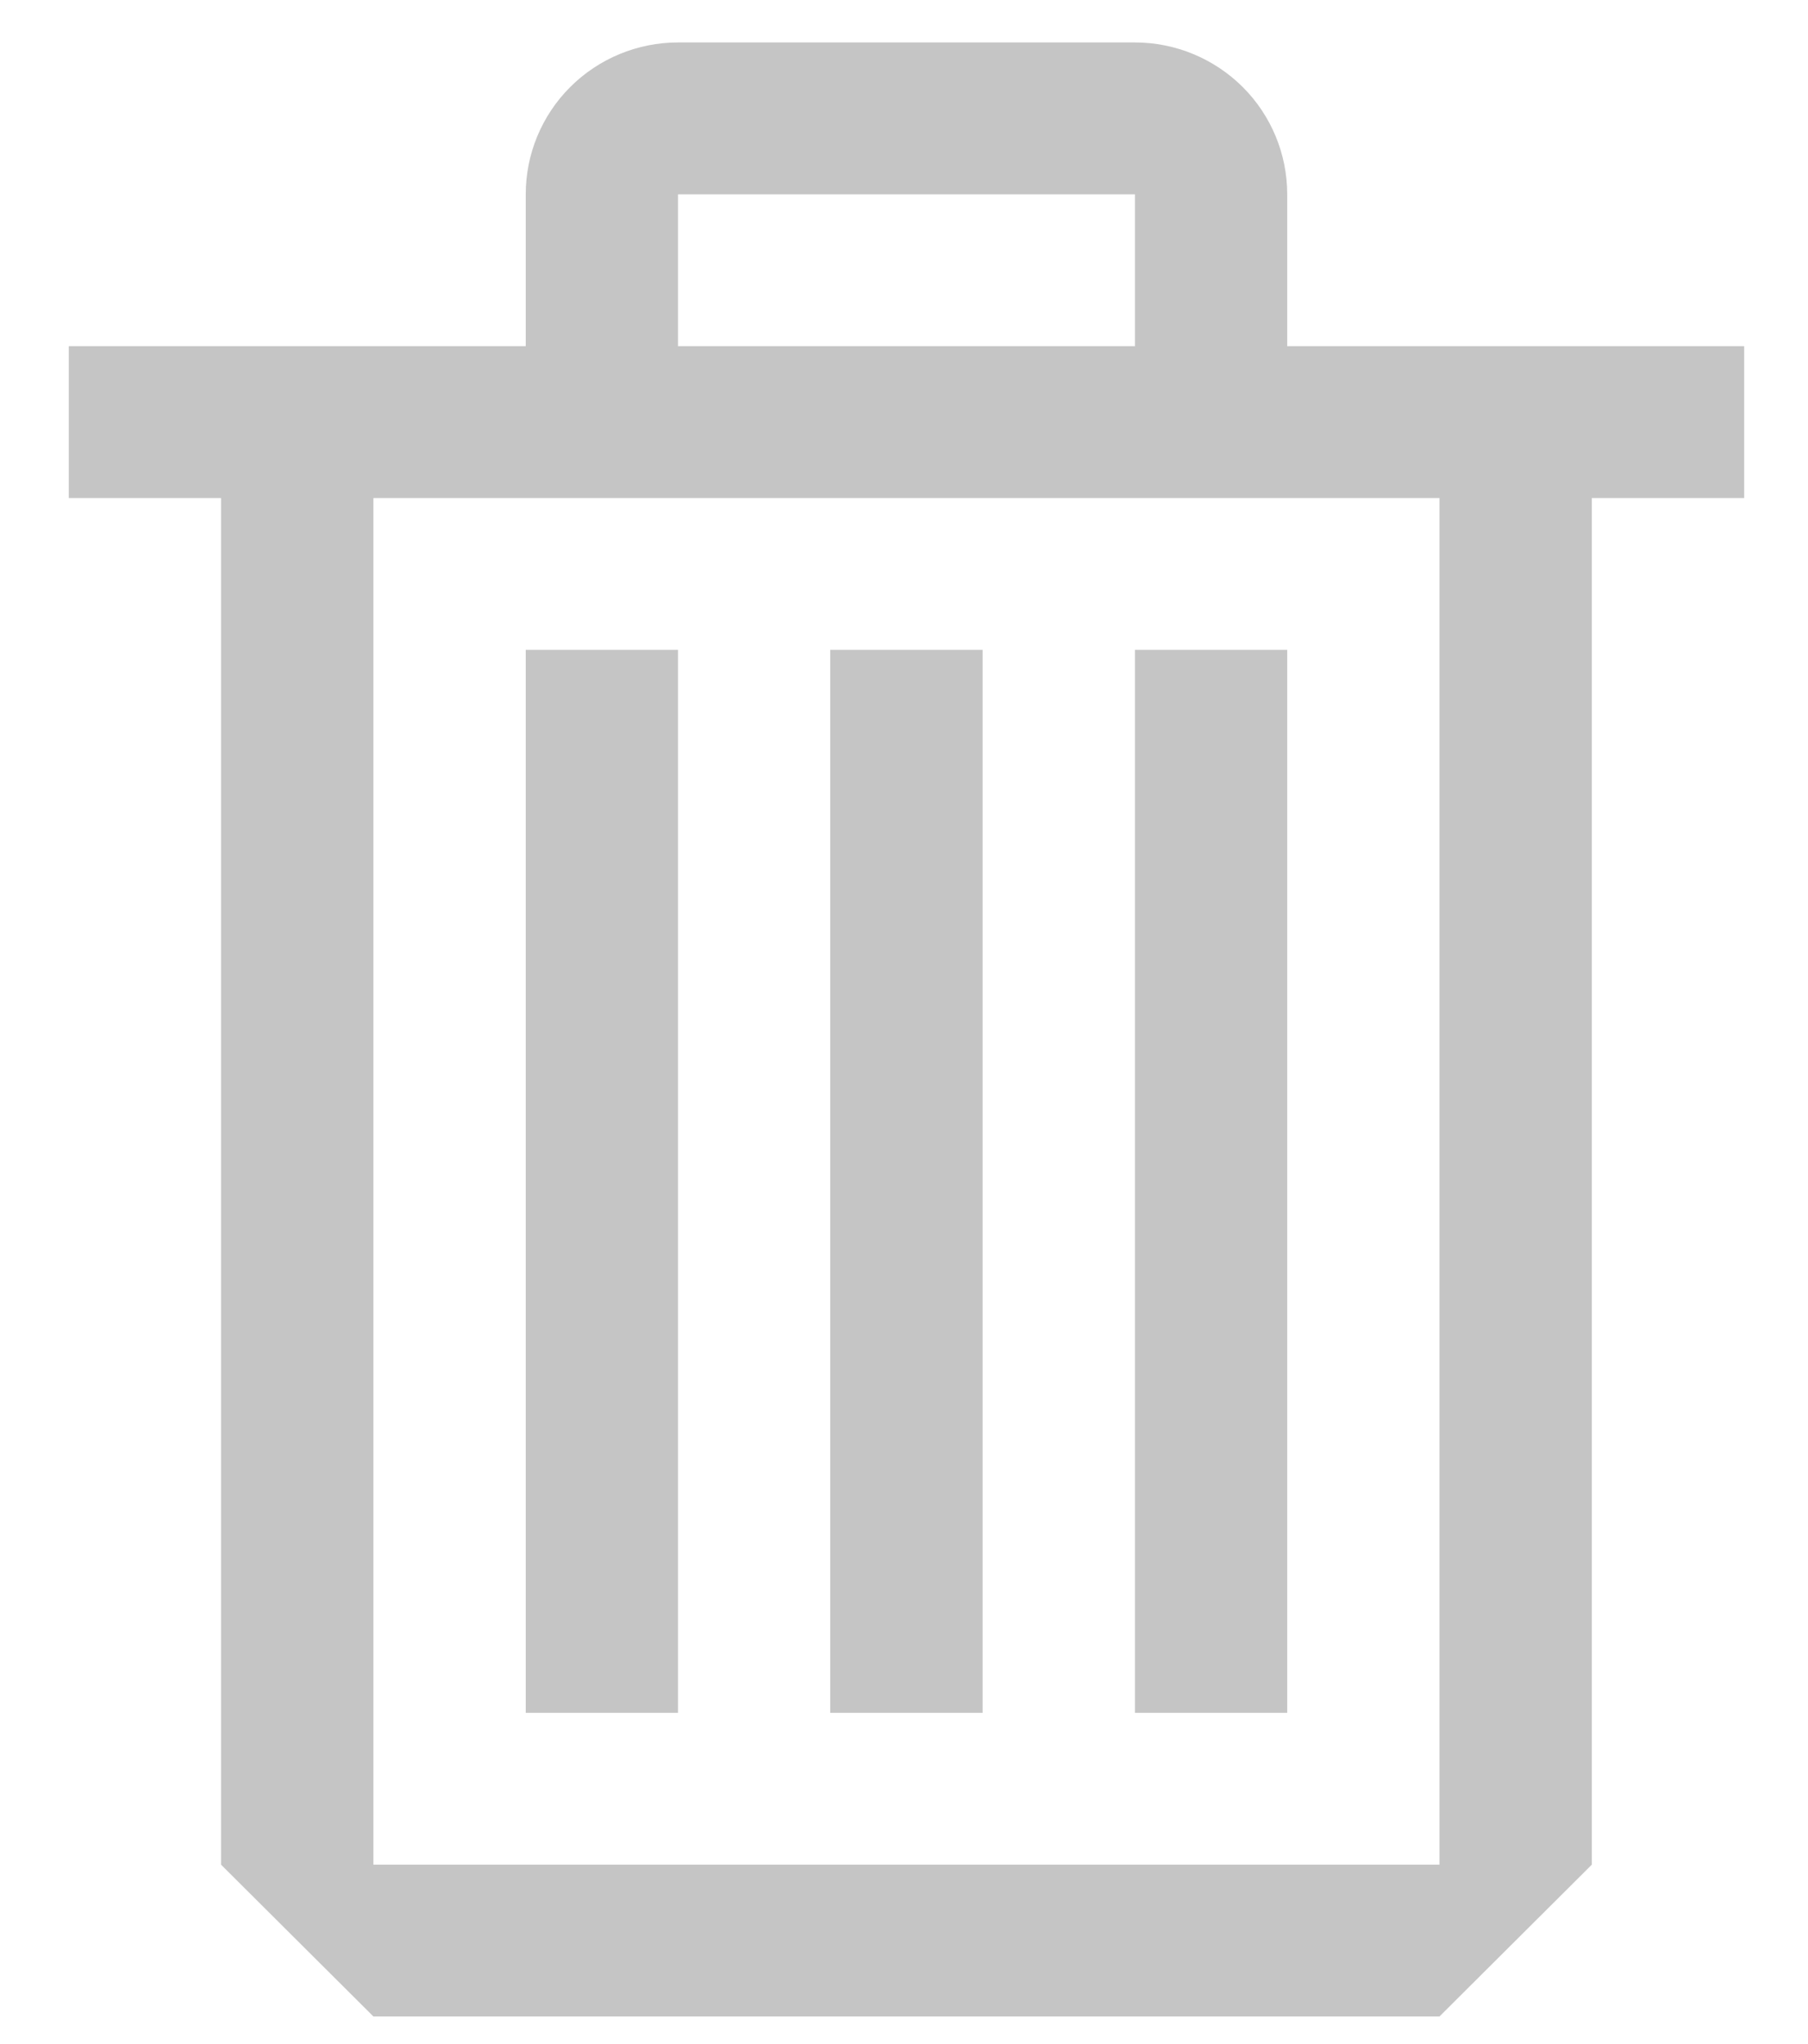 <svg width="23" height="26" viewBox="0 0 23 26" fill="none" xmlns="http://www.w3.org/2000/svg">
<path fill-rule="evenodd" clip-rule="evenodd" d="M16.375 4.403H20.25H22.188V6.335H20.25V23.718L18.312 25.649H4.75L2.812 23.718V6.335H0.875V4.403H6.688V2.472C6.688 1.959 6.892 1.468 7.255 1.106C7.618 0.744 8.111 0.54 8.625 0.54H14.438C14.951 0.54 15.444 0.744 15.808 1.106C16.171 1.468 16.375 1.959 16.375 2.472V4.403ZM14.438 2.472H8.625V4.403H14.438V2.472ZM4.75 23.718H18.312V6.335H4.75V23.718ZM8.625 8.266H6.688V21.787H8.625V8.266ZM10.562 8.266H12.5V21.787H10.562V8.266ZM14.438 8.266H16.375V21.787H14.438V8.266Z" fill="#C5C5C5"/>
</svg>
